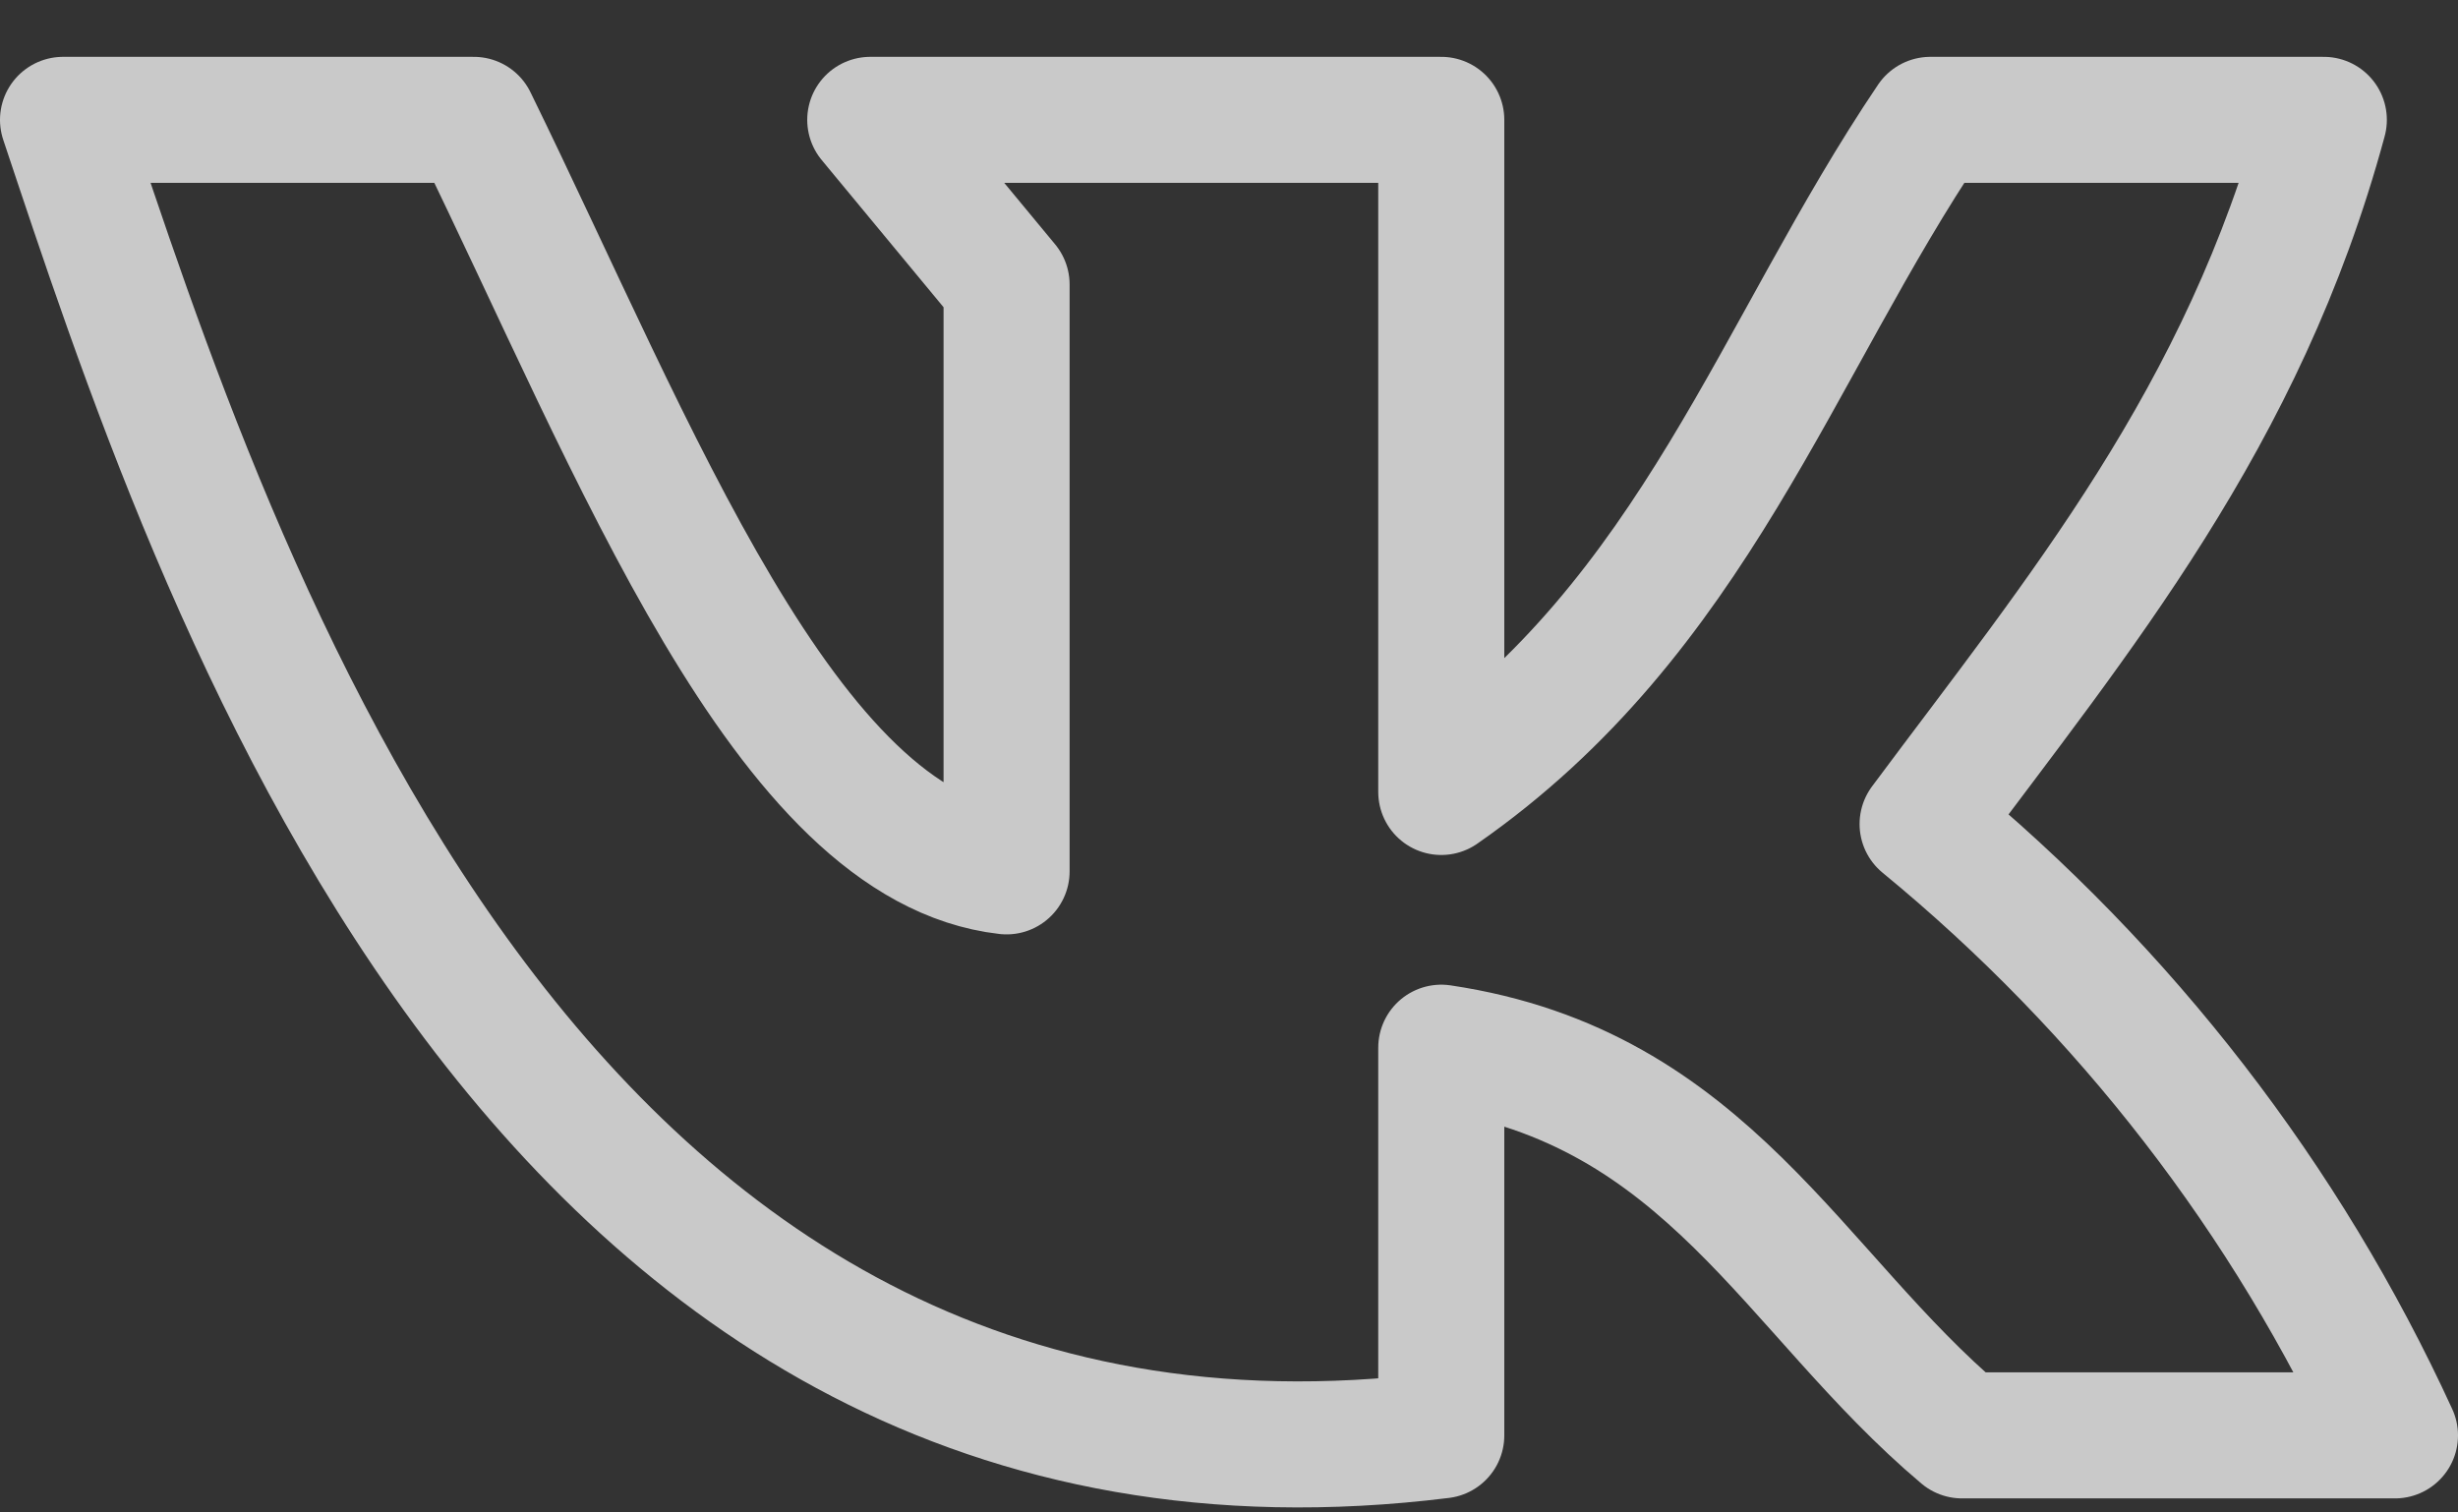 <svg width="39" height="24" viewBox="0 0 39 24" fill="none" xmlns="http://www.w3.org/2000/svg">
<rect x="0" y="0" width="39" height="24" fill="#333333" stroke="none"/>
<path opacity="0.8" d="M22.868 22.777V16.625C27.099 17.255 28.437 20.507 31.131 22.777H38C36.283 19.033 33.721 15.717 30.505 13.076C32.972 9.759 35.59 6.637 36.871 1.902H30.628C28.181 5.525 26.89 9.769 22.868 12.567V1.902H13.808L15.971 4.515V13.827C12.46 13.428 10.089 7.156 7.518 1.902H1C3.372 9 8.362 24.575 22.868 22.777V22.777Z" stroke="#EEEEEE" stroke-width="2" stroke-linecap="round" stroke-linejoin="round"/>
</svg>
